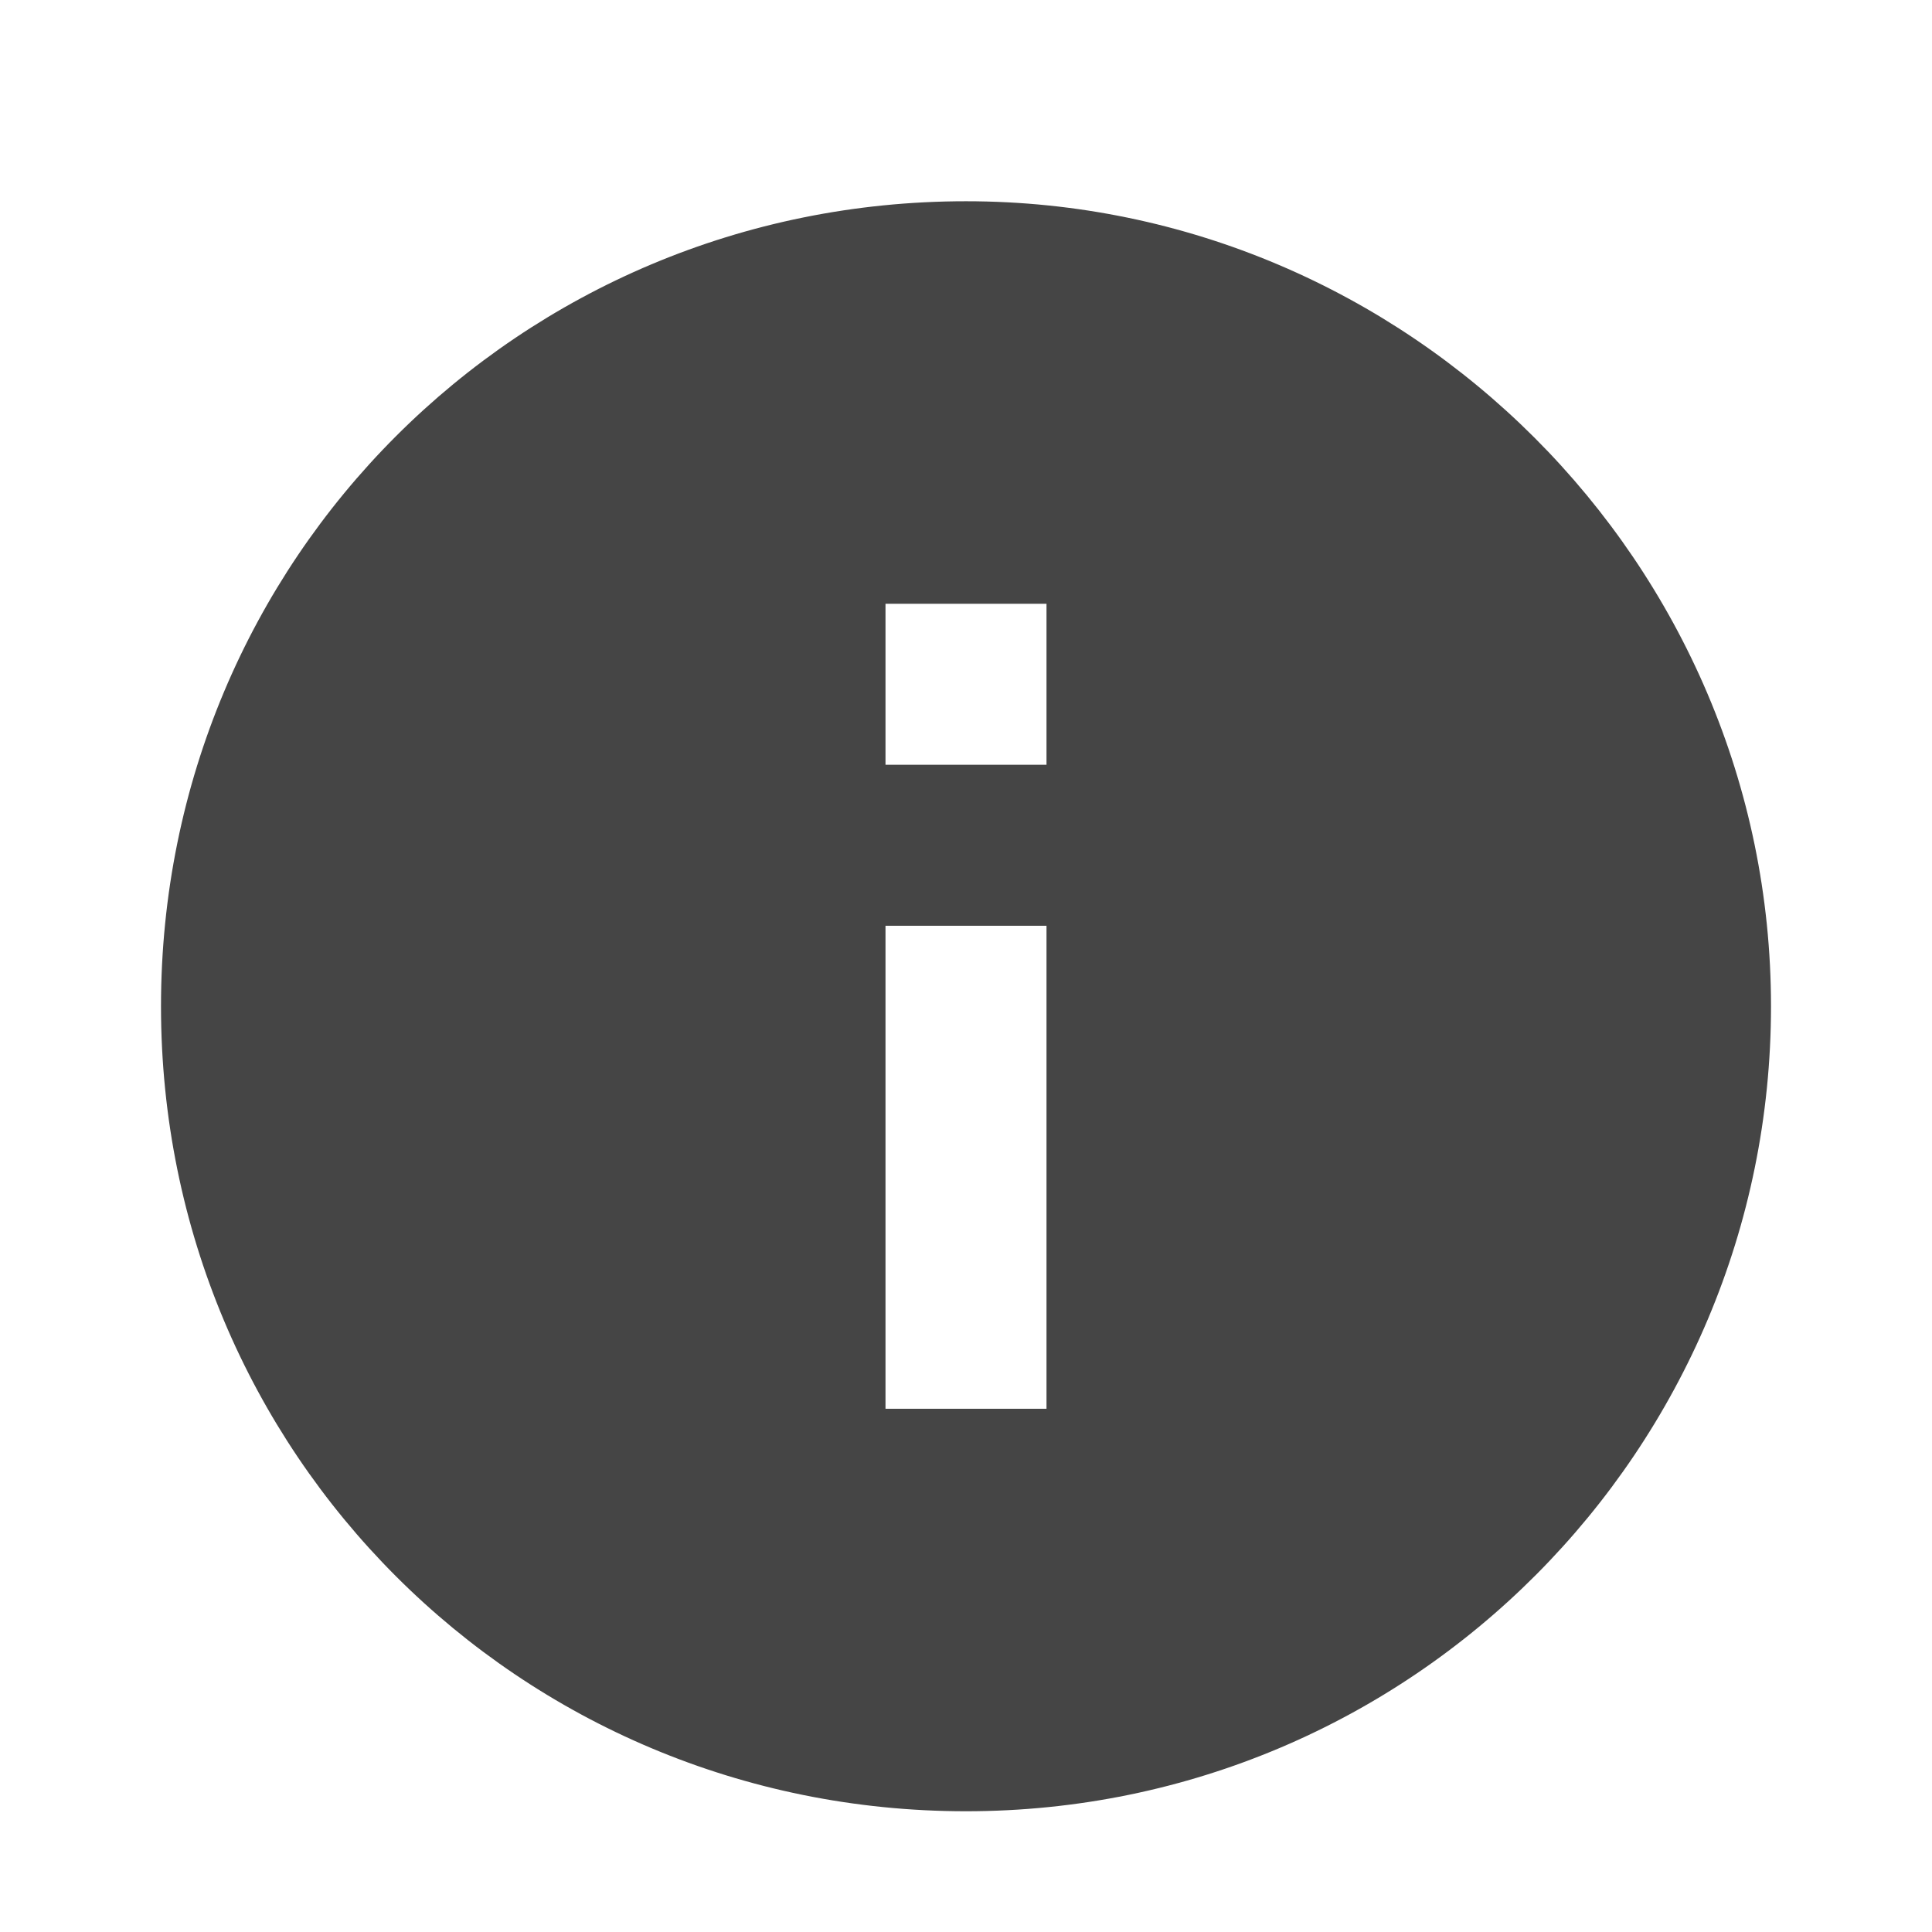<?xml version="1.0" encoding="utf-8"?>
<!-- Generator: Adobe Illustrator 19.2.1, SVG Export Plug-In . SVG Version: 6.00 Build 0)  -->
<svg version="1.1" id="Layer_1" xmlns="http://www.w3.org/2000/svg" xmlns:xlink="http://www.w3.org/1999/xlink" x="0px" y="0px"
	 viewBox="0 0 48 48" style="enable-background:new 0 0 48 48;" xml:space="preserve">
<style type="text/css">
	.st0{fill:#454545;}
</style>
<path class="st0" d="M24,5C12.9,5,4,13.9,4,25s8.9,20,20,20s20-9,20-20S35,5,24,5z M26,35h-4V23h4V35z M26,19h-4v-4h4V19z"/>
</svg>
